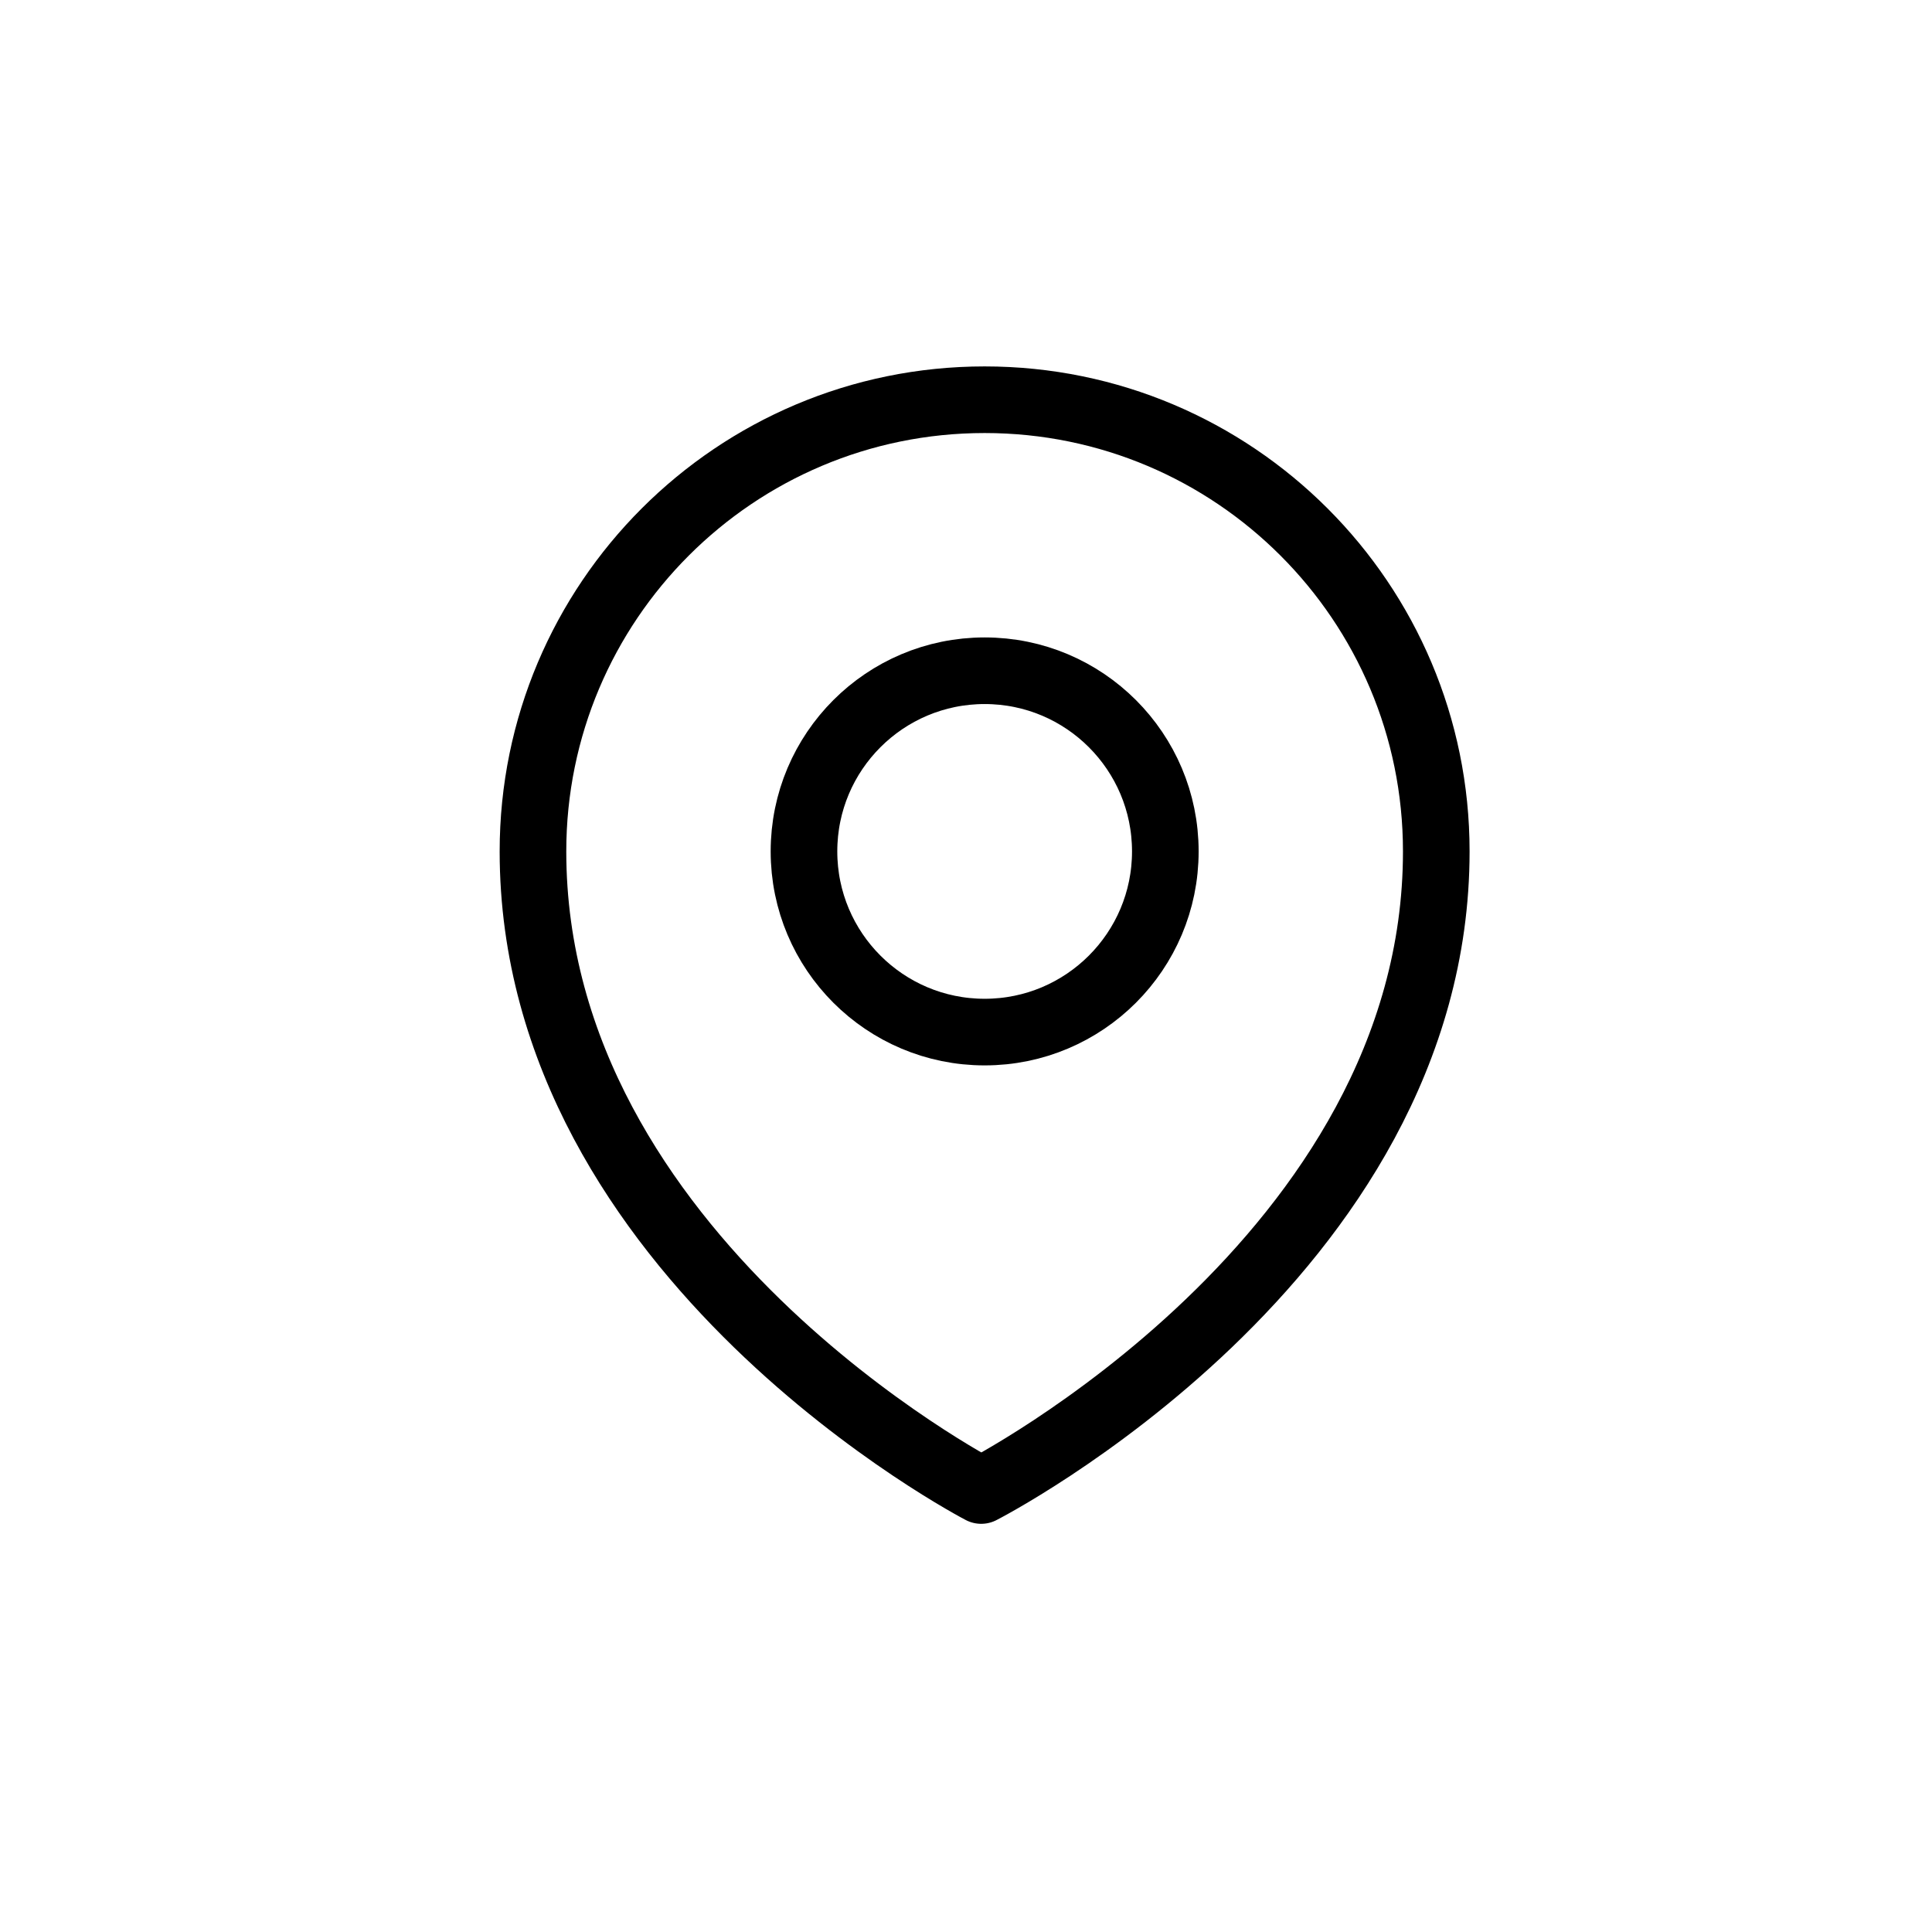<svg xmlns="http://www.w3.org/2000/svg" width="29" height="29" viewBox="0 0 29 29">
    <defs>
        <filter id="tearzdn94a">
            <feColorMatrix in="SourceGraphic" values="0 0 0 0 0.125 0 0 0 0 0.125 0 0 0 0 0.125 0 0 0 1 0"/>
        </filter>
    </defs>
    <g fill="none" fill-rule="evenodd" stroke-linecap="round" stroke-linejoin="round">
        <g>
            <g>
                <g filter="url(#tearzdn94a)" transform="translate(-1542 -518) translate(1542 342) translate(0 176)">
                    <g stroke="#000" transform="translate(8 6)">
                        <path d="M6.78 0C3.035 0 0 3.035 0 6.78c0 6.101 6.728 9.593 6.728 9.593s6.831-3.492 6.831-9.593C13.56 3.035 10.524 0 6.78 0z"/>
                        <circle cx="6.78" cy="6.78" r="2.712"/>
                    </g>
                </g>
            </g>
        </g>
    </g>
</svg>
